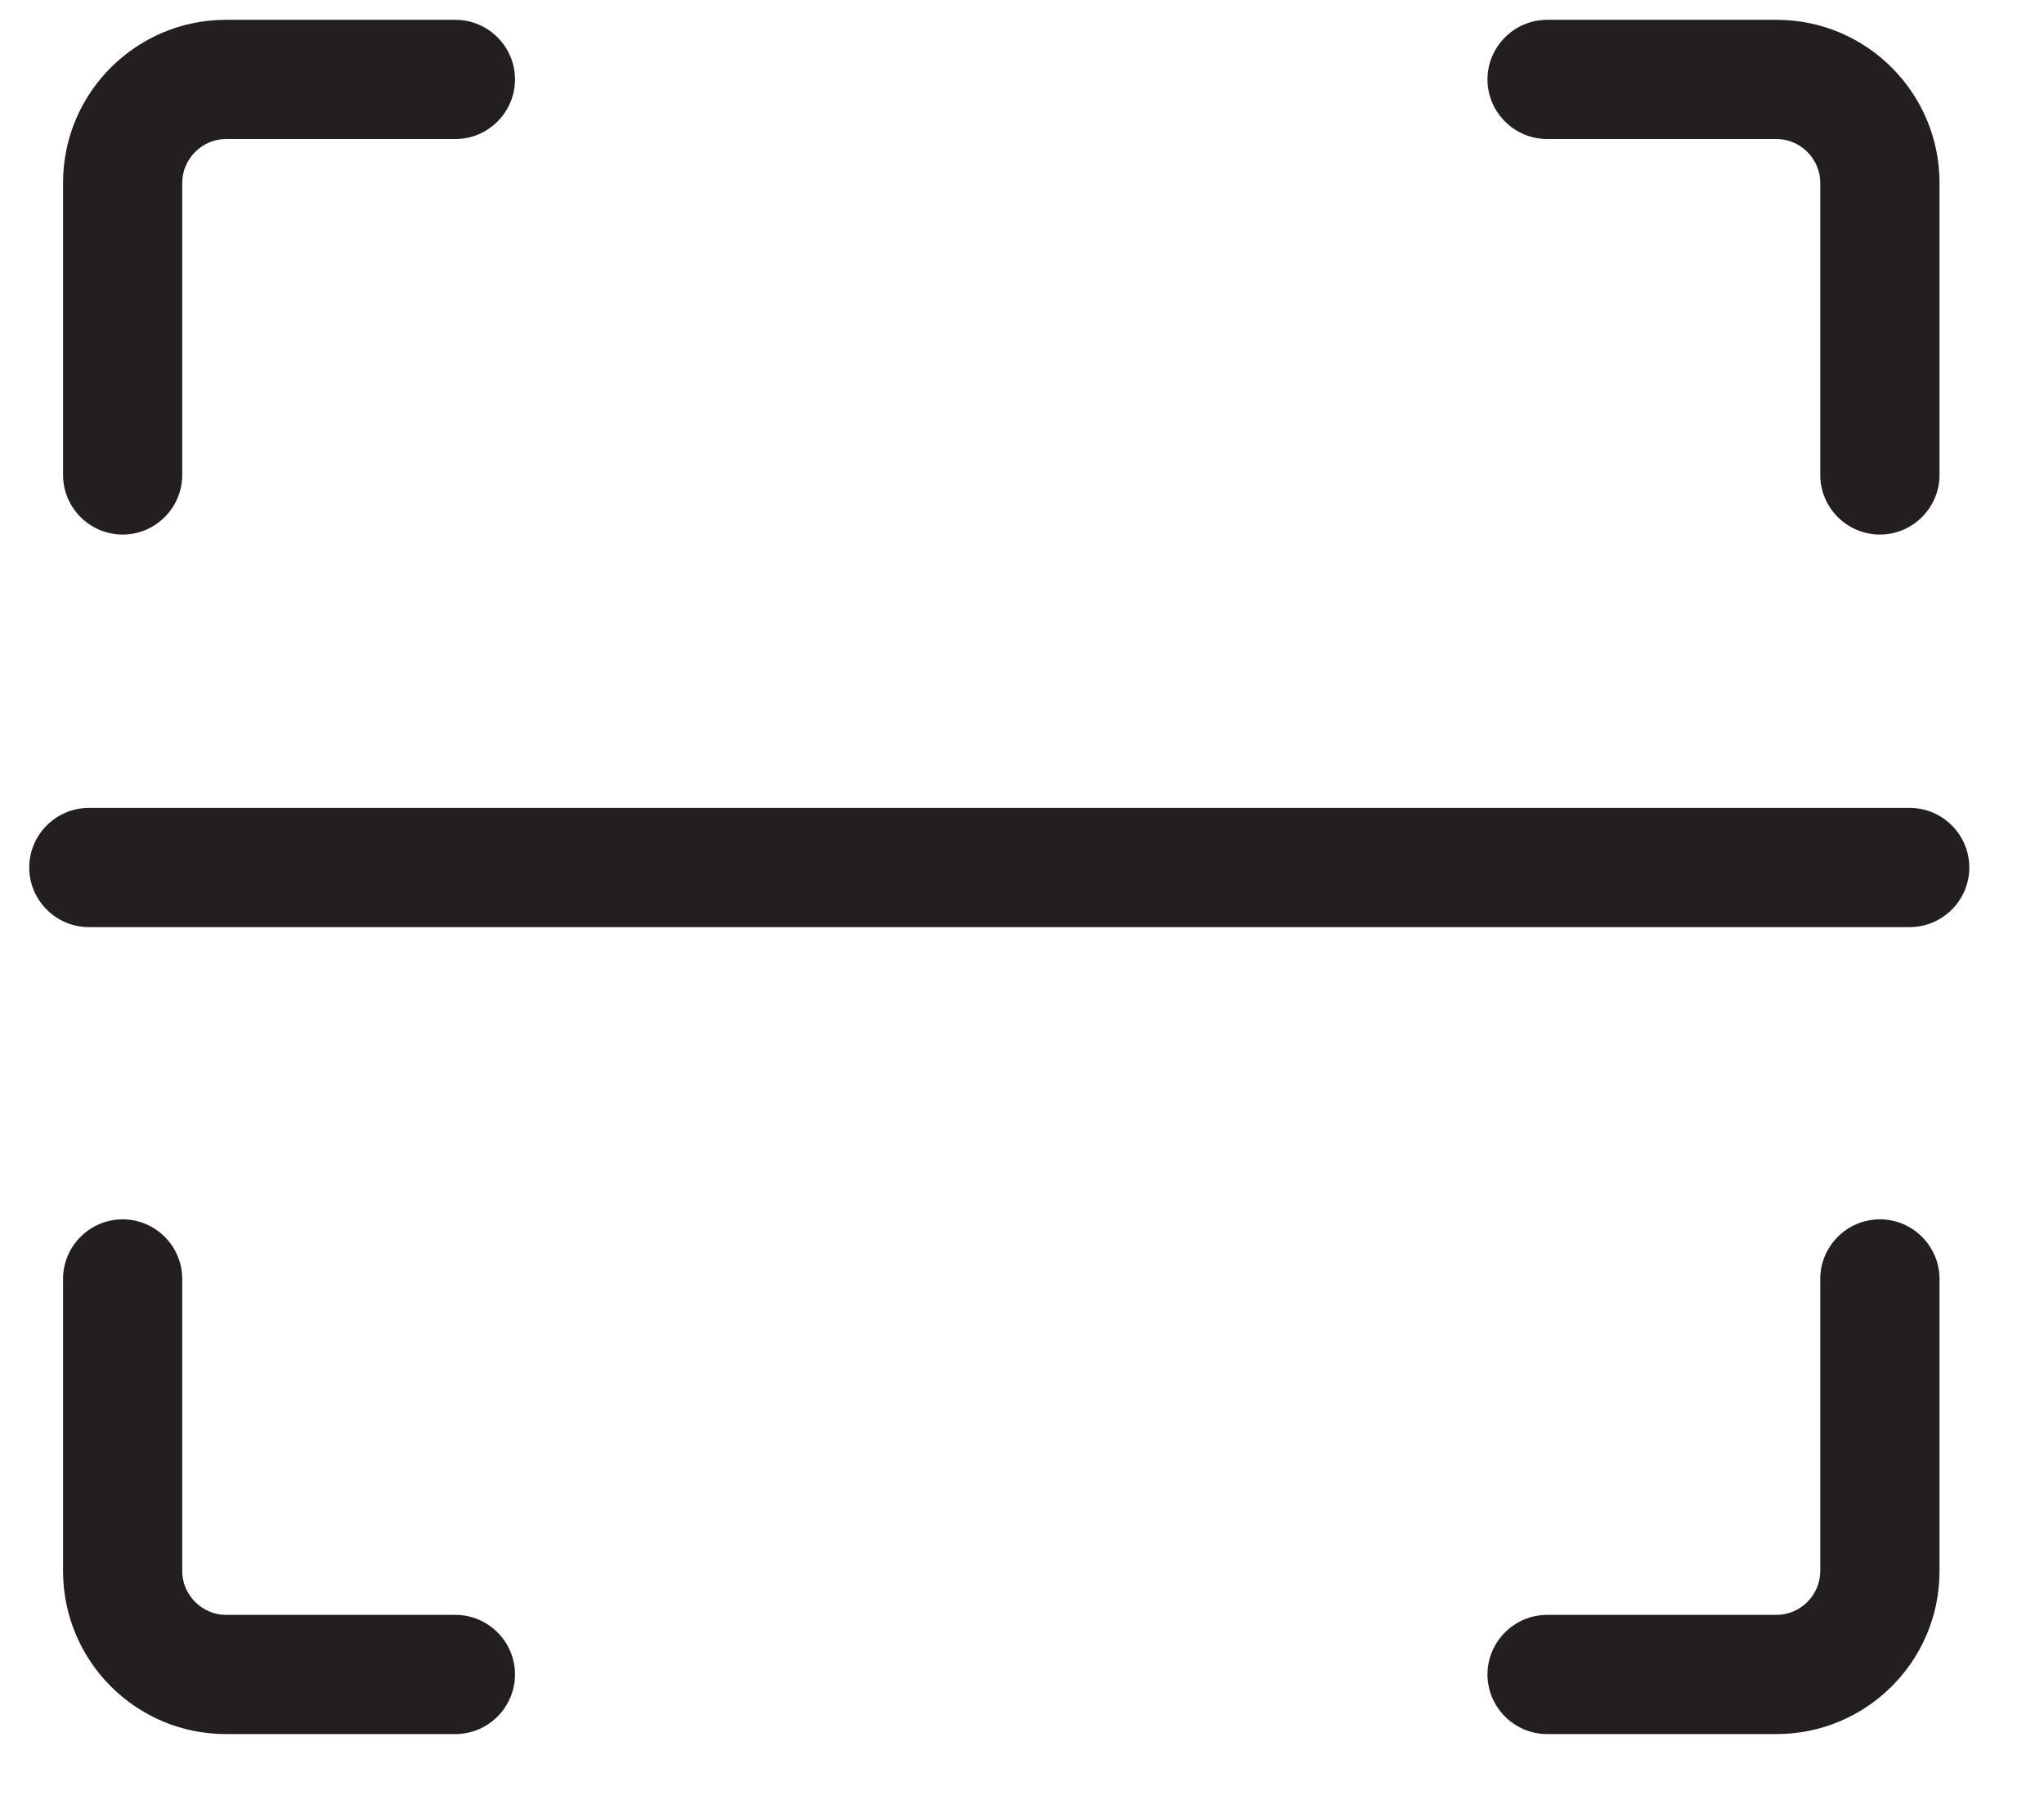 <svg width="26" height="23" viewBox="0 0 26 23" fill="none" xmlns="http://www.w3.org/2000/svg">
<path d="M1.56 6.798C1.143 6.798 0.802 6.457 0.802 6.04V2.325C0.802 1.175 1.737 0.252 2.874 0.252H5.793C6.21 0.252 6.551 0.593 6.551 1.01C6.551 1.427 6.21 1.768 5.793 1.768H2.874C2.571 1.768 2.318 2.021 2.318 2.325V6.04C2.318 6.457 1.977 6.798 1.56 6.798Z" fill="#231F20"/>
<path d="M23.913 6.798C23.495 6.798 23.154 6.457 23.154 6.04V2.325C23.154 2.021 22.902 1.768 22.598 1.768H19.68C19.263 1.768 18.921 1.427 18.921 1.01C18.921 0.593 19.263 0.252 19.68 0.252H22.598C23.748 0.252 24.671 1.187 24.671 2.325V6.04C24.671 6.457 24.329 6.798 23.913 6.798Z" fill="#231F20"/>
<path d="M22.598 22.052H19.68C19.263 22.052 18.921 21.711 18.921 21.294C18.921 20.877 19.263 20.536 19.68 20.536H22.598C22.902 20.536 23.154 20.283 23.154 19.98V16.264C23.154 15.847 23.495 15.506 23.913 15.506C24.329 15.506 24.671 15.847 24.671 16.264V19.98C24.671 21.13 23.736 22.052 22.598 22.052Z" fill="#231F20"/>
<path d="M5.793 22.052H2.874C1.724 22.052 0.802 21.117 0.802 19.98V16.264C0.802 15.847 1.143 15.506 1.56 15.506C1.977 15.506 2.318 15.847 2.318 16.264V19.98C2.318 20.283 2.571 20.536 2.874 20.536H5.793C6.21 20.536 6.551 20.877 6.551 21.294C6.551 21.711 6.21 22.052 5.793 22.052Z" fill="#231F20"/>
<path d="M24.292 11.79H1.13C0.713 11.79 0.372 11.449 0.372 11.032C0.372 10.615 0.713 10.274 1.13 10.274H24.292C24.709 10.274 25.05 10.615 25.05 11.032C25.05 11.449 24.709 11.79 24.292 11.79Z" fill="#231F20"/>
</svg>
